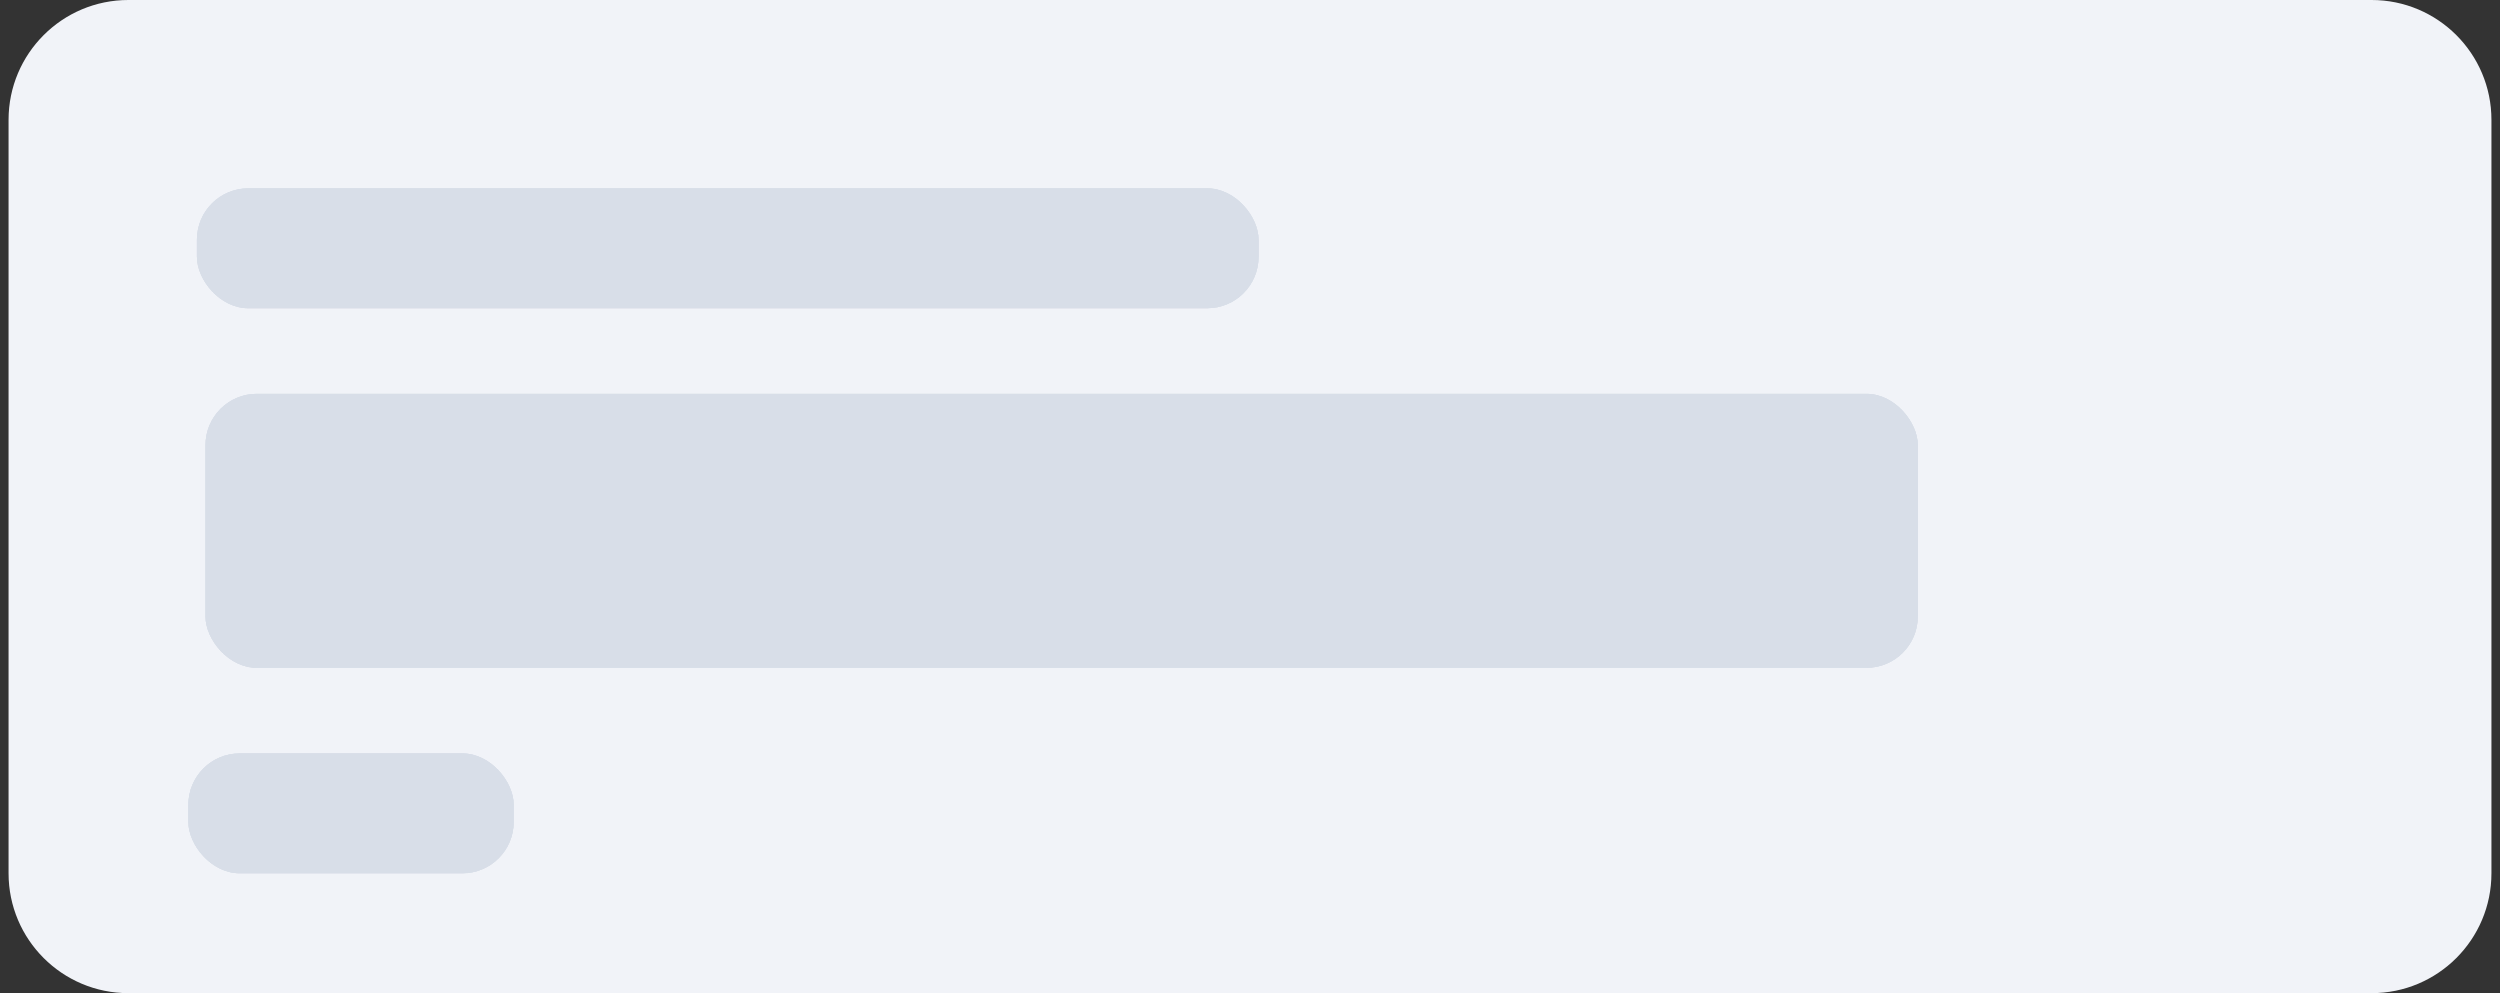<svg width="146" height="58" viewBox="0 0 146 58" fill="none" xmlns="http://www.w3.org/2000/svg">
<rect x="0" y="0" width="146" height="58" fill="#333333" stroke="none"/>
<path d="M0.5 7C0.5 3.134 3.634 0 7.5 0H138.5C142.366 0 145.5 3.134 145.5 7V51C145.5 54.866 142.366 58 138.5 58H7.5C3.634 58 0.5 54.866 0.5 51V7Z" fill="#F1F3F8"/>
<rect x="11.5" y="11" width="62" height="7" rx="3" fill="#D8DEE8"/>
<rect x="11.5" y="11" width="62" height="7" rx="3" fill="#D8DEE8"/>
<rect x="11.5" y="11" width="62" height="7" rx="3" fill="#D8DEE8"/>
<rect x="11" y="44" width="19" height="7" rx="3" fill="#D8DEE8"/>
<rect x="11" y="44" width="19" height="7" rx="3" fill="#D8DEE8"/>
<rect x="11" y="44" width="19" height="7" rx="3" fill="#D8DEE8"/>
<rect x="12" y="23" width="100" height="16" rx="3" fill="#D8DEE8"/>
<rect x="12" y="23" width="100" height="16" rx="3" fill="#D8DEE8"/>
<rect x="12" y="23" width="100" height="16" rx="3" fill="#D8DEE8"/>
</svg>
